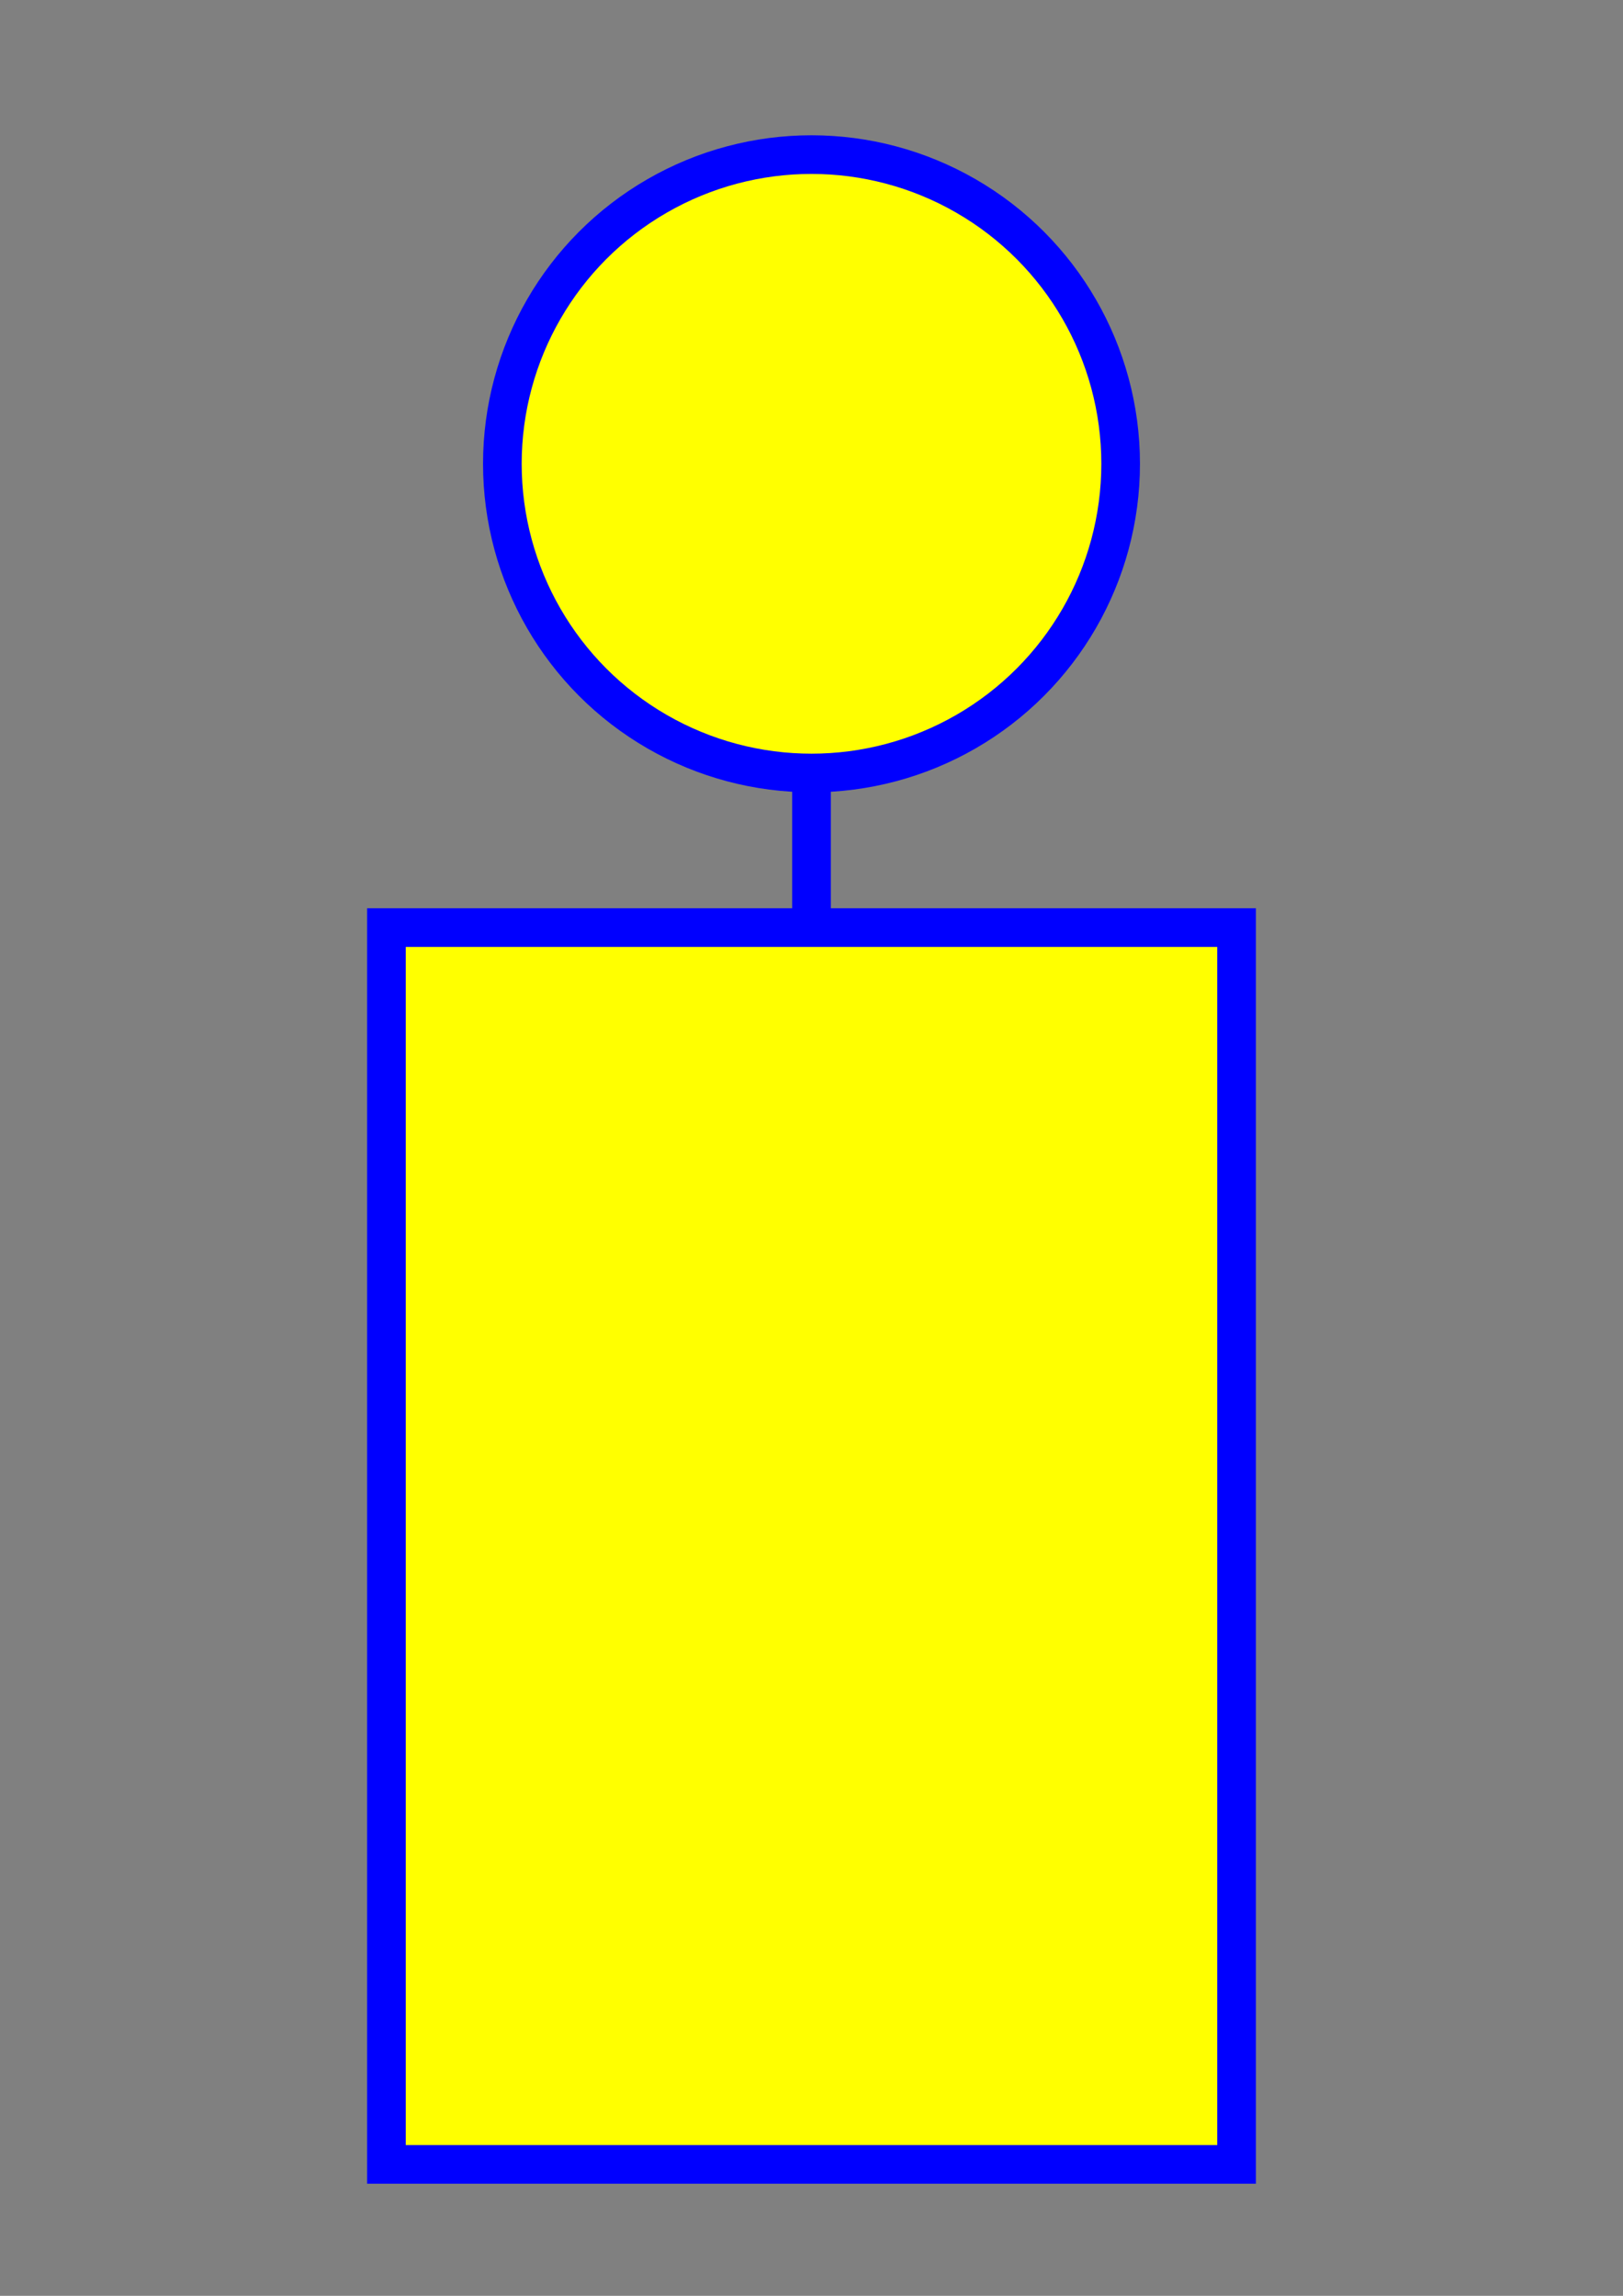 <?xml version="1.0" encoding="UTF-8" standalone="no"?>
<svg
   xmlns:dc="http://purl.org/dc/elements/1.1/"
   xmlns:cc="http://creativecommons.org/ns#"
   xmlns:rdf="http://www.w3.org/1999/02/22-rdf-syntax-ns#"
   xmlns:svg="http://www.w3.org/2000/svg"
   xmlns="http://www.w3.org/2000/svg"
   xmlns:xlink="http://www.w3.org/1999/xlink"
   xmlns:sodipodi="http://sodipodi.sourceforge.net/DTD/sodipodi-0.dtd"
   xmlns:inkscape="http://www.inkscape.org/namespaces/inkscape"
   width="210mm"
   height="297mm"
   viewBox="0 0 210 297"
   version="1.1"
   id="svg8"
   sodipodi:docname="Muster.svg"
   inkscape:version="0.92.4 (5da689c313, 2019-01-14)"
>
  <rect x="0" y="0" width="210" height="297" fill="#808080" stroke="none"/>
    <style
     id="kreise">
    .kreis {
        fill:#FFFF00;
        fill-opacity:1;
        fill-rule:evenodd;
        stroke:#0000ff;
        stroke-width:5;
        stroke-linecap:butt;
        stroke-linejoin:miter;
        stroke-opacity:1;
    }
        
    </style>
  <defs
     id="defs7">
    <g
        id="kreis" >
        <circle
         cx="105"
         cy="60"
         r="40" 
         class="kreis" />
    </g>
  </defs>

  <use xlink:href="#kreis" x="0" y="0" />
  <line x1="105" y1="100" x2="105" y2="120" class="kreis" />
  <rect x="50" y="120" width="110" height="160" class="kreis" />
</svg>
